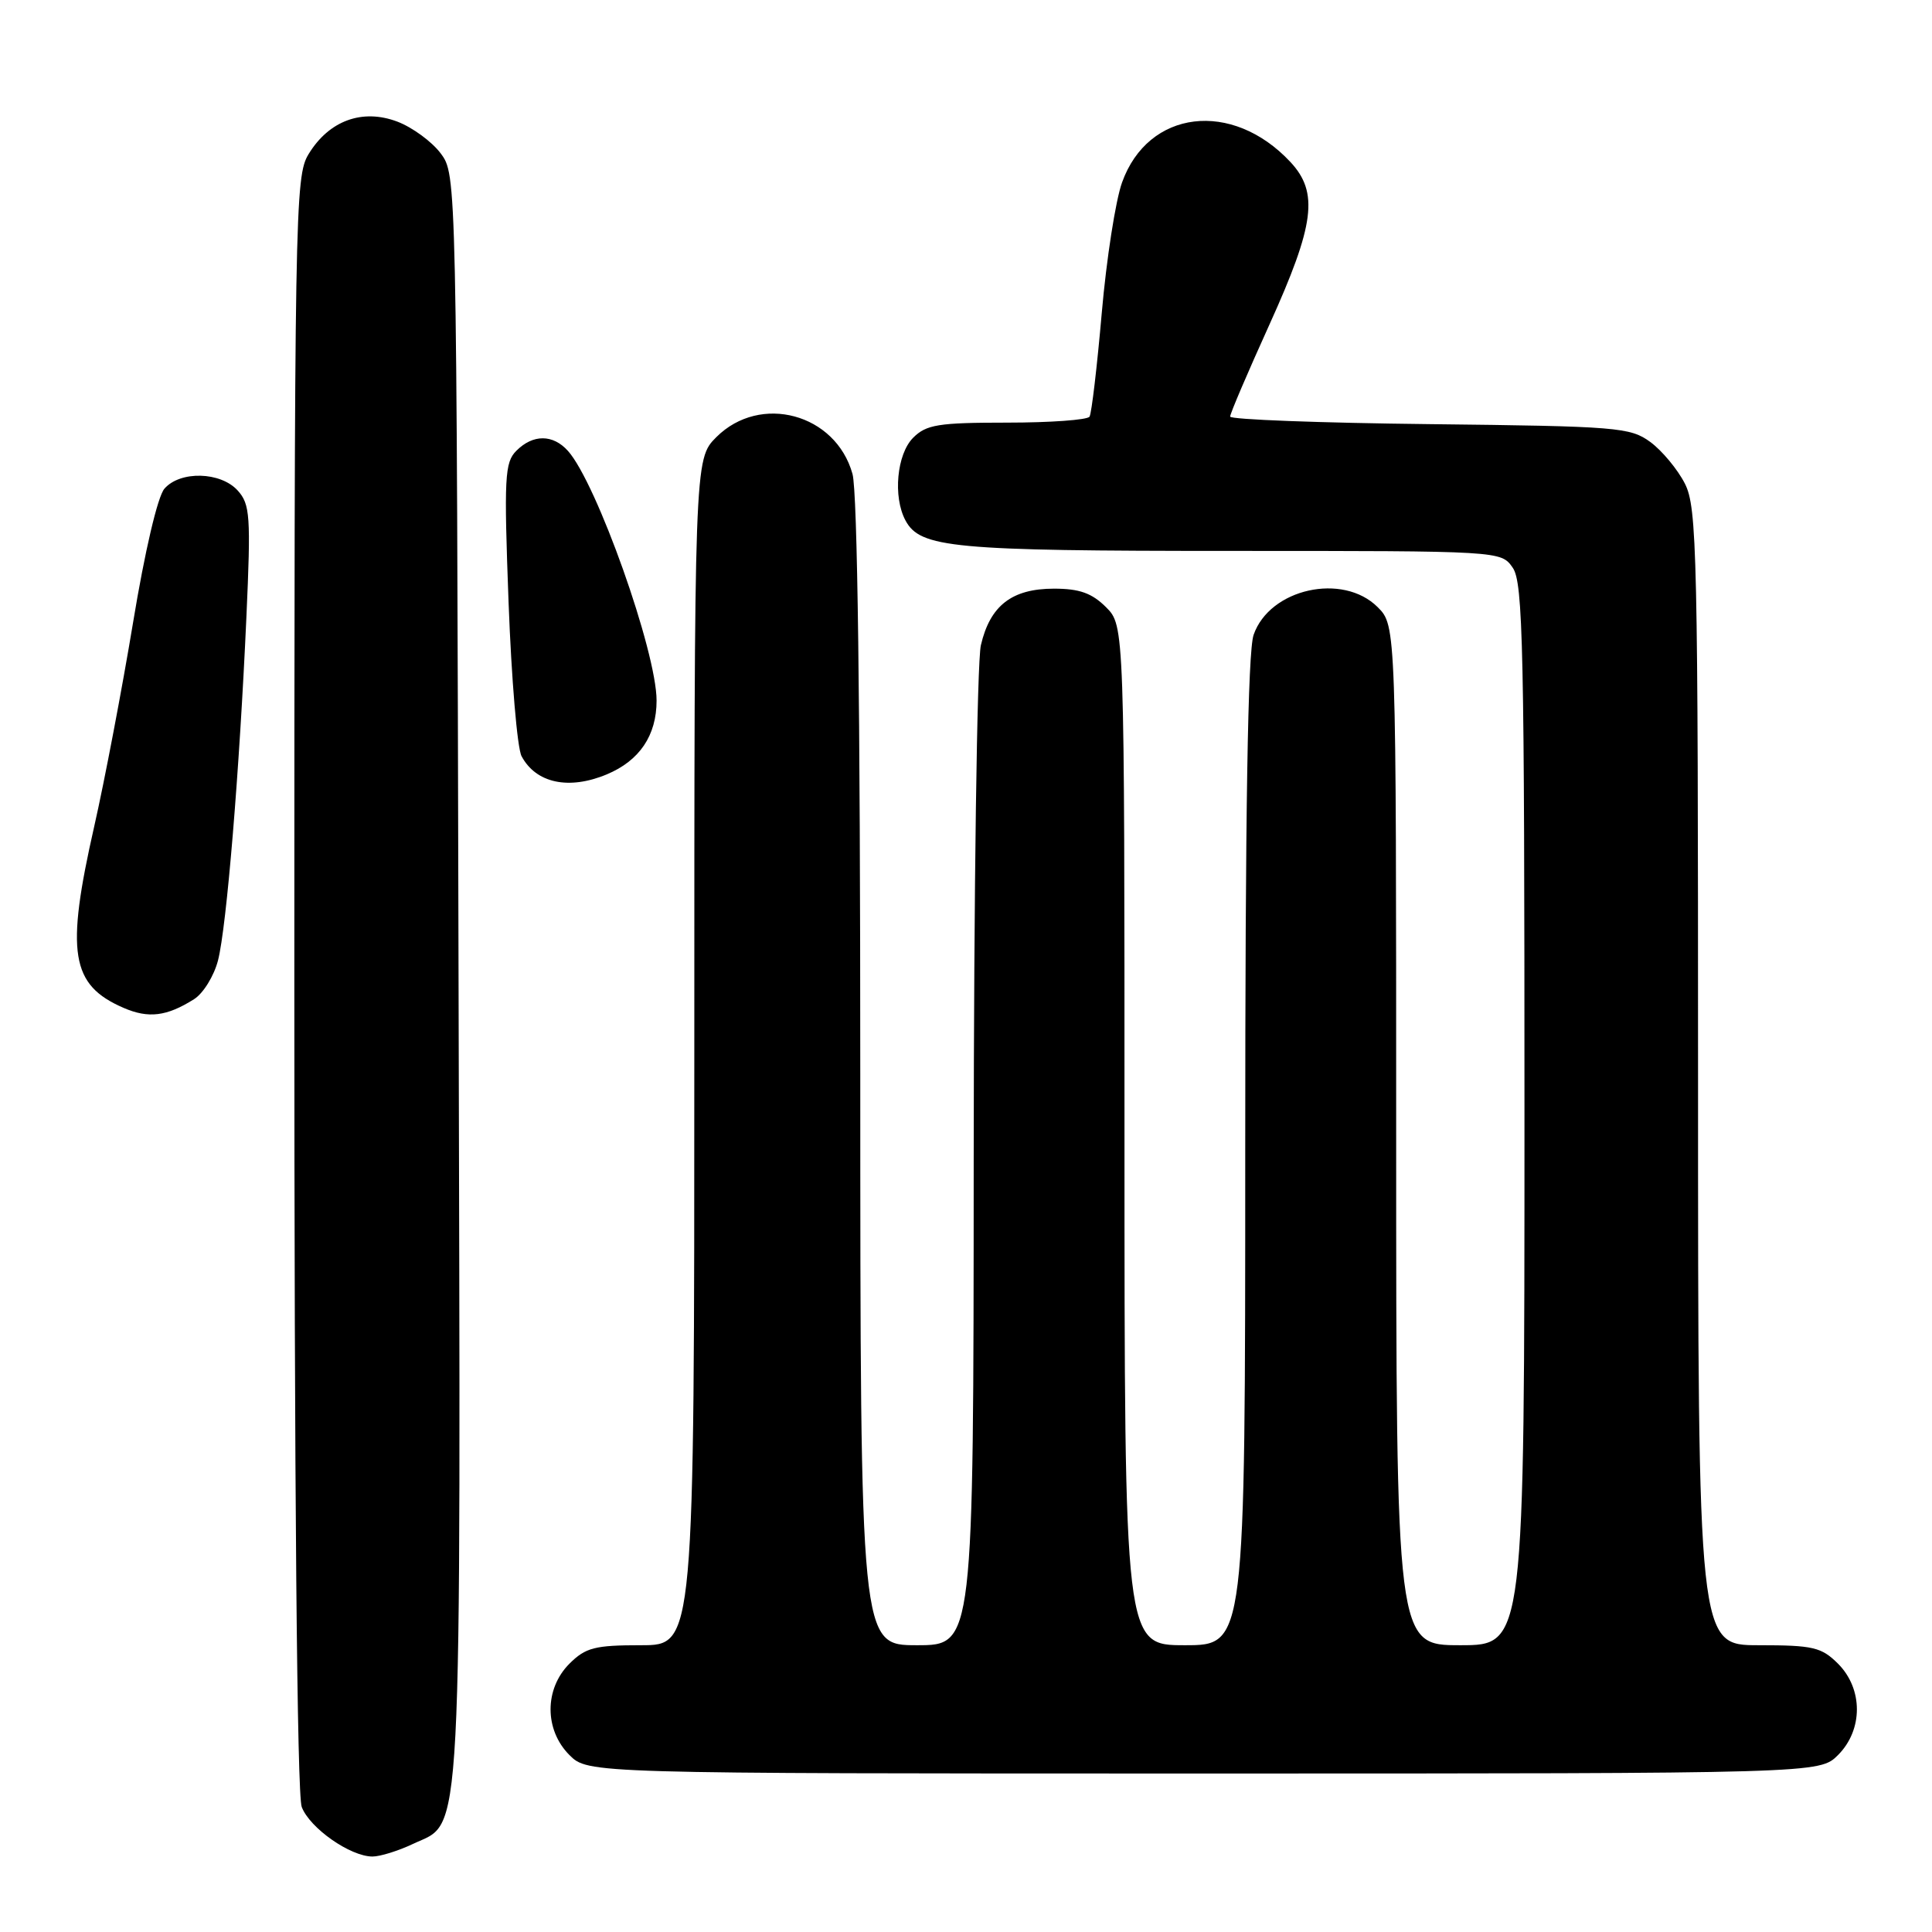 <?xml version="1.0" encoding="UTF-8" standalone="no"?>
<!DOCTYPE svg PUBLIC "-//W3C//DTD SVG 1.1//EN" "http://www.w3.org/Graphics/SVG/1.1/DTD/svg11.dtd" >
<svg xmlns="http://www.w3.org/2000/svg" xmlns:xlink="http://www.w3.org/1999/xlink" version="1.1" viewBox="0 0 256 256">
 <g >
 <path fill="currentColor"
d=" M 54.72 244.33 C 61.37 241.17 61.05 247.21 60.76 129.57 C 60.50 23.15 60.50 23.15 58.39 20.32 C 57.23 18.77 54.65 16.88 52.66 16.12 C 48.02 14.36 43.60 15.97 40.89 20.42 C 39.08 23.38 39.01 27.57 39.00 130.18 C 39.00 197.08 39.36 237.83 39.98 239.43 C 41.04 242.23 46.41 245.99 49.35 246.00 C 50.37 246.00 52.78 245.25 54.72 244.33 Z  M 243.55 232.55 C 246.88 229.21 246.88 223.79 243.55 220.45 C 241.35 218.26 240.25 218.00 233.05 218.00 C 225.00 218.00 225.00 218.00 225.00 142.75 C 225.00 73.08 224.87 67.25 223.25 64.07 C 222.29 62.19 220.23 59.71 218.68 58.57 C 216.02 56.62 214.33 56.48 189.43 56.20 C 174.89 56.04 163.00 55.59 163.00 55.20 C 162.99 54.82 165.34 49.33 168.21 43.00 C 174.21 29.75 174.76 25.51 170.98 21.46 C 163.25 13.19 152.13 14.54 148.68 24.17 C 147.82 26.55 146.61 34.33 145.99 41.46 C 145.37 48.58 144.64 54.77 144.37 55.21 C 144.10 55.64 139.18 56.00 133.44 56.00 C 124.33 56.00 122.74 56.26 121.00 58.00 C 118.83 60.17 118.30 65.83 119.98 68.96 C 121.93 72.60 126.21 73.00 163.09 73.00 C 198.89 73.00 198.89 73.00 200.44 75.22 C 201.82 77.18 202.00 85.73 202.00 147.72 C 202.00 218.00 202.00 218.00 193.50 218.00 C 185.00 218.00 185.00 218.00 185.00 150.45 C 185.00 82.91 185.00 82.91 182.55 80.45 C 177.93 75.84 168.24 77.99 166.11 84.12 C 165.34 86.32 165.00 107.40 165.00 152.65 C 165.00 218.00 165.00 218.00 157.00 218.00 C 149.00 218.00 149.00 218.00 149.00 150.45 C 149.00 82.91 149.00 82.91 146.55 80.45 C 144.68 78.59 143.03 78.00 139.66 78.00 C 134.08 78.00 131.19 80.24 129.97 85.50 C 129.46 87.73 129.04 117.94 129.02 153.75 C 129.00 218.00 129.00 218.00 121.50 218.00 C 114.00 218.00 114.00 218.00 113.99 142.25 C 113.99 93.42 113.62 65.18 112.96 62.80 C 110.74 54.81 100.74 52.11 94.92 57.92 C 92.00 60.85 92.00 60.85 92.00 139.42 C 92.00 218.00 92.00 218.00 84.95 218.00 C 78.81 218.00 77.60 218.31 75.45 220.45 C 72.12 223.79 72.12 229.21 75.45 232.55 C 77.91 235.00 77.91 235.00 159.50 235.00 C 241.09 235.00 241.09 235.00 243.55 232.55 Z  M 25.71 132.40 C 26.93 131.63 28.36 129.32 28.89 127.25 C 30.03 122.79 31.73 102.22 32.65 81.75 C 33.25 68.37 33.14 66.82 31.50 65.00 C 29.23 62.49 23.87 62.36 21.79 64.75 C 20.89 65.78 19.19 73.04 17.63 82.50 C 16.17 91.30 13.86 103.44 12.49 109.48 C 8.68 126.26 9.37 130.52 16.38 133.55 C 19.68 134.98 22.09 134.68 25.71 132.40 Z  M 80.40 102.61 C 84.75 100.79 87.00 97.45 87.00 92.83 C 87.00 86.35 79.06 64.00 75.26 59.75 C 73.27 57.53 70.63 57.52 68.43 59.72 C 66.87 61.27 66.77 63.22 67.39 79.86 C 67.77 89.99 68.54 99.14 69.11 100.20 C 71.02 103.78 75.37 104.71 80.40 102.61 Z "/>
</g>
</svg>